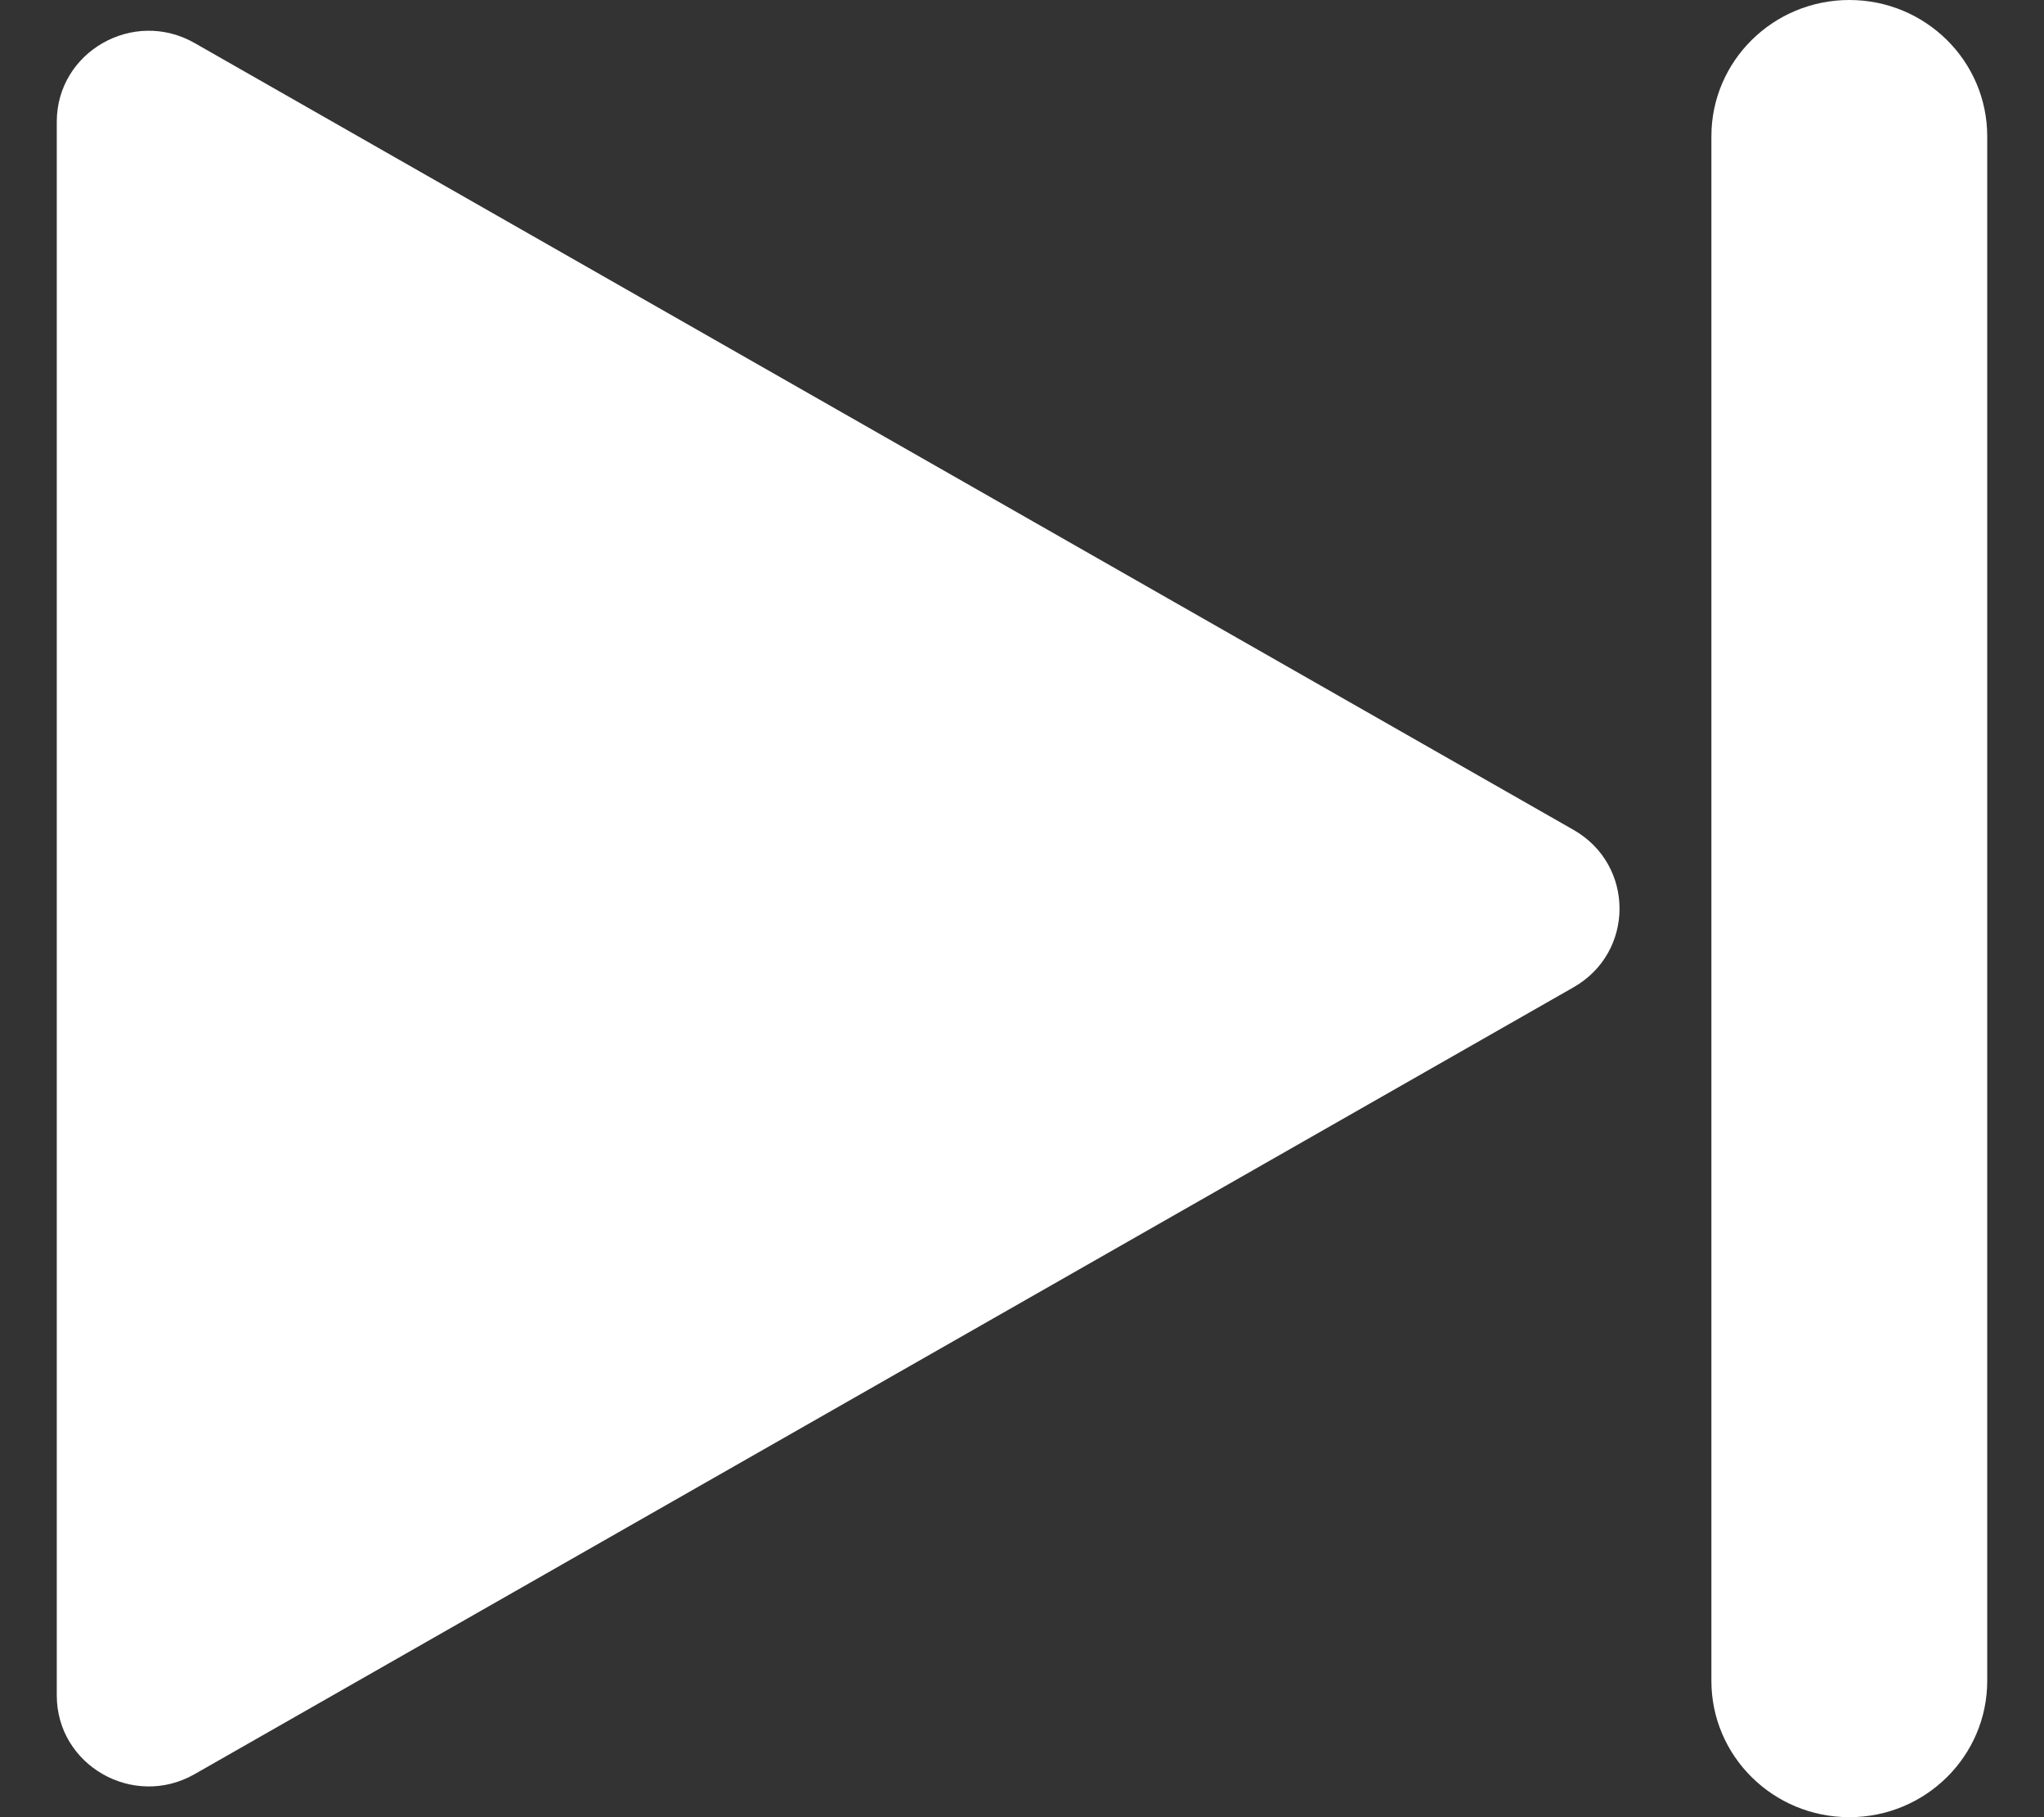<svg width="18" height="16" viewBox="0 0 18 16" fill="none" xmlns="http://www.w3.org/2000/svg">
    <rect x="0" y="0" width="18" height="16" fill="#333333" stroke="none"/>
    <path d="M15.071 1.2C15.071 0.537 15.615 0 16.286 0C16.956 0 17.5 0.537 17.5 1.2V14.8C17.5 15.463 16.956 16 16.286 16C15.615 16 15.071 15.463 15.071 14.8V1.2Z" fill="white"/>
    <path d="M13.857 7.307C14.397 7.615 14.397 8.385 13.857 8.693L1.714 15.621C1.175 15.929 0.5 15.544 0.5 14.928L0.5 1.072C0.5 0.456 1.175 0.071 1.714 0.379L13.857 7.307Z" fill="white"/>
</svg>
